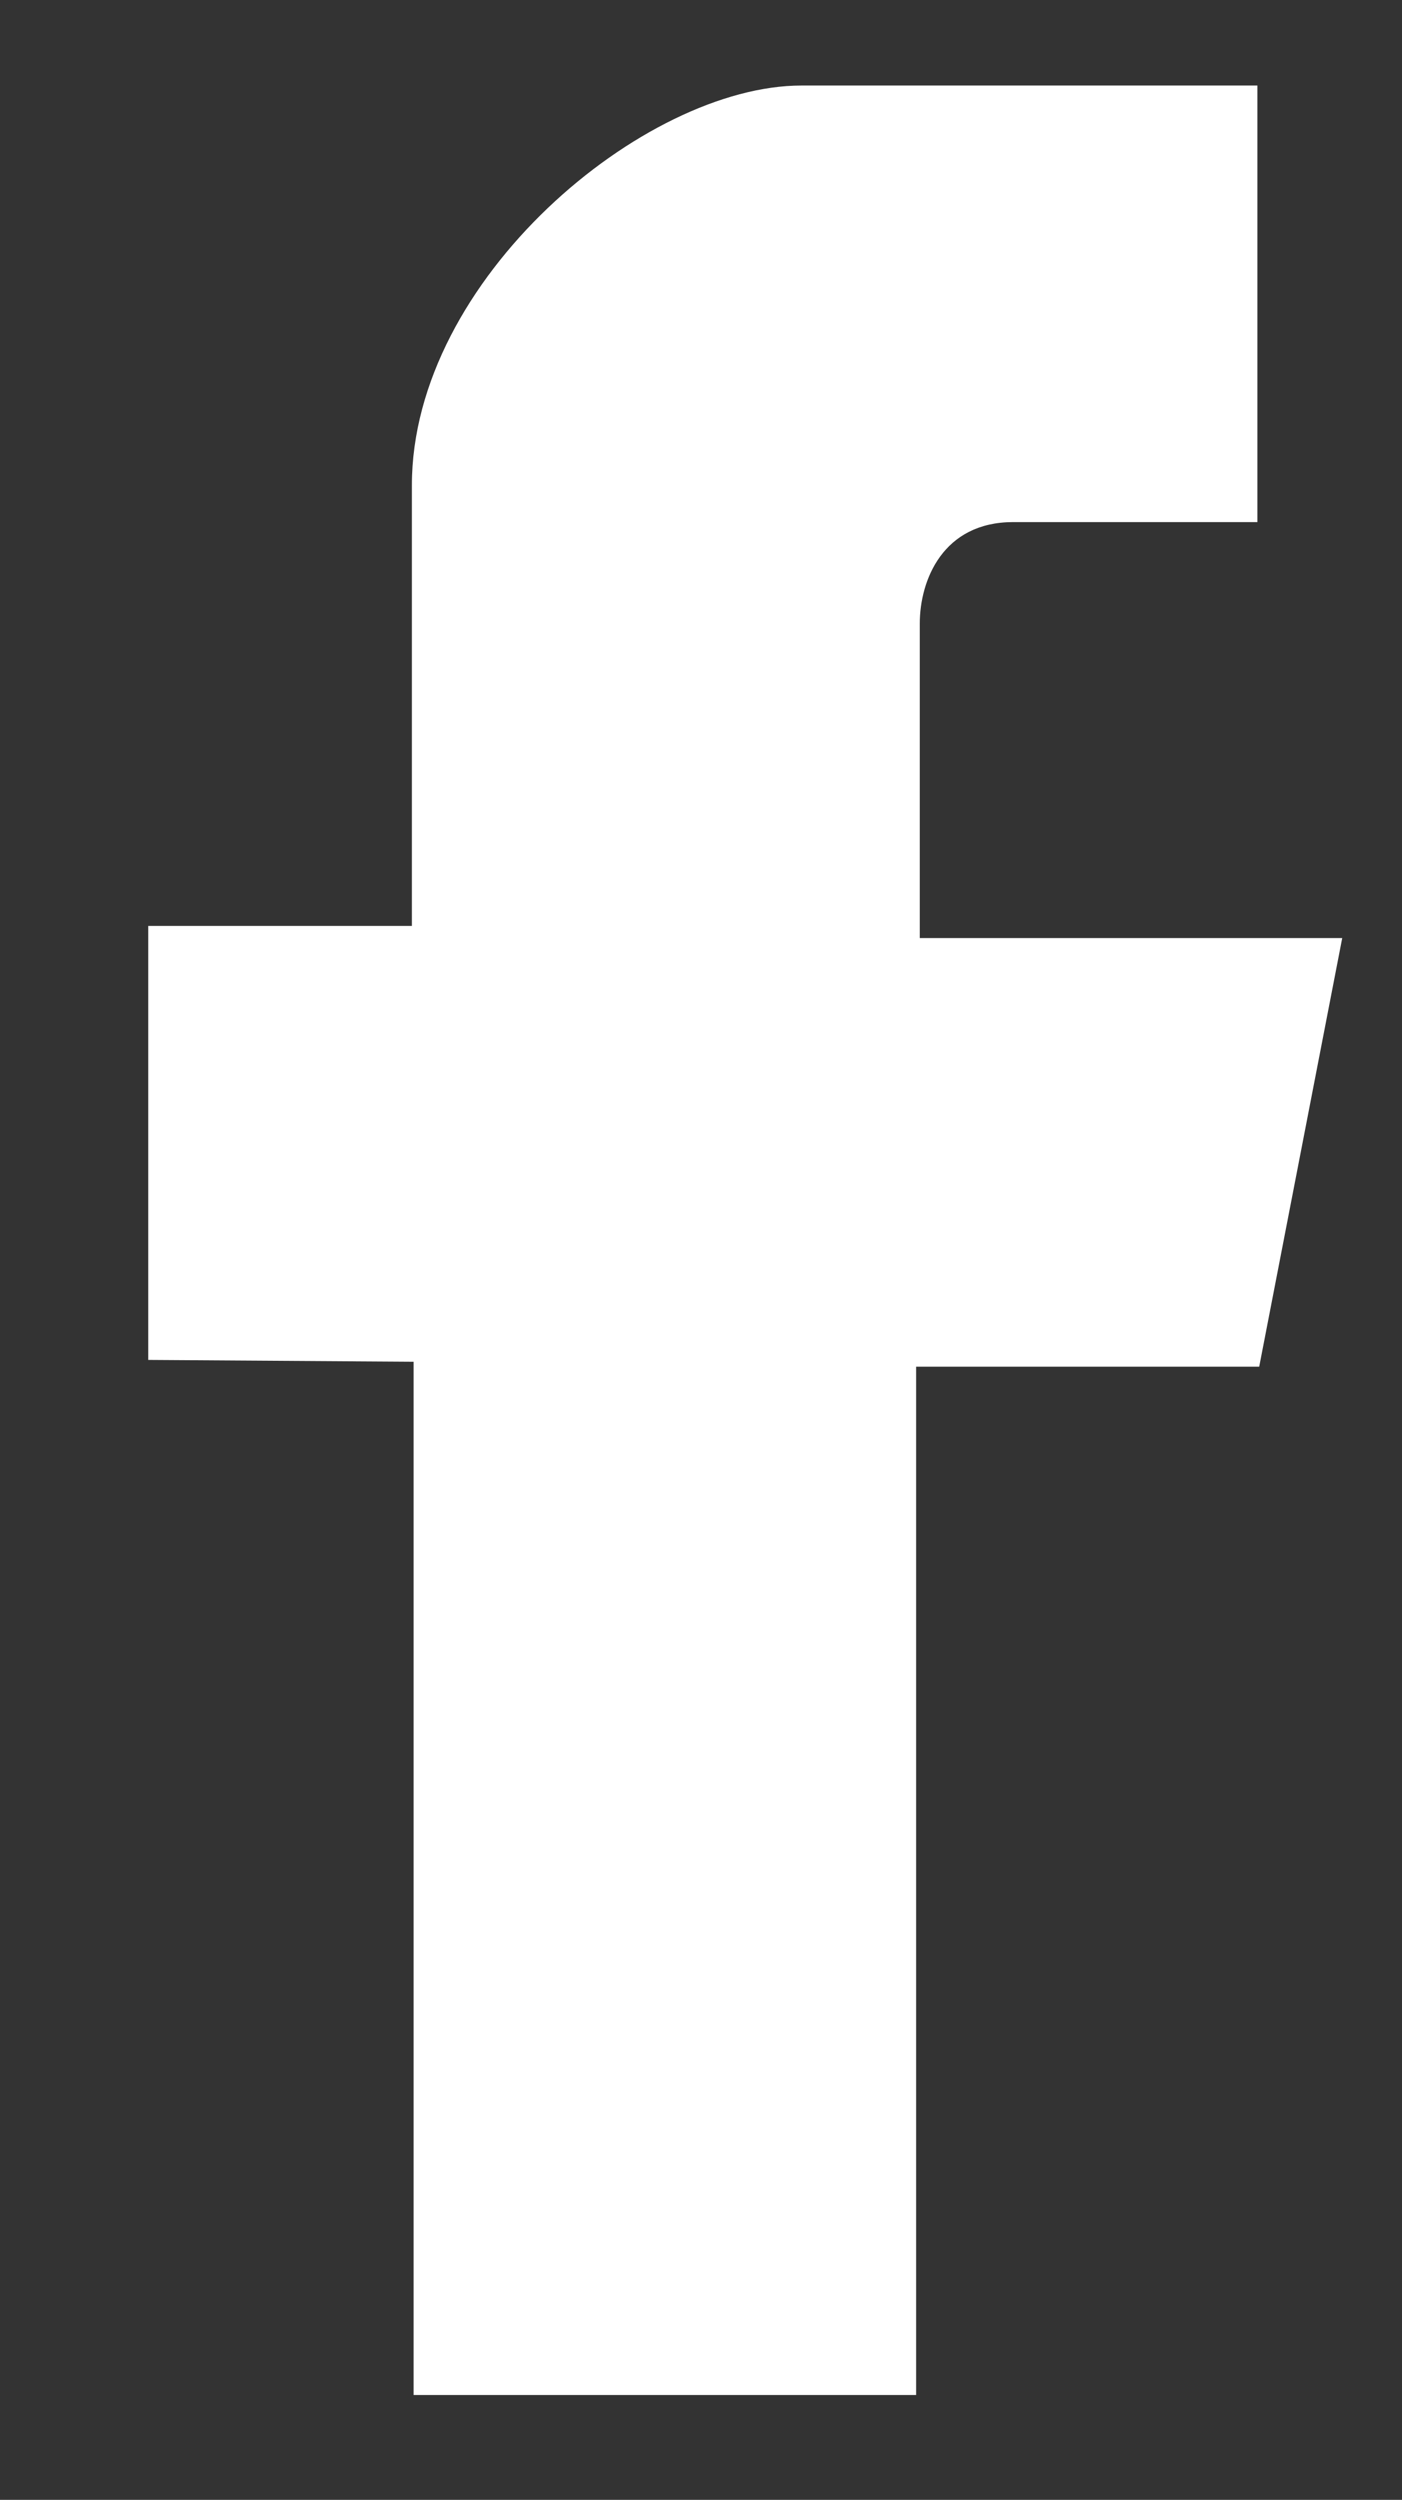 <?xml version="1.0" encoding="utf-8"?>
<!-- Generator: Adobe Illustrator 16.0.0, SVG Export Plug-In . SVG Version: 6.00 Build 0)  -->
<!DOCTYPE svg PUBLIC "-//W3C//DTD SVG 1.1//EN" "http://www.w3.org/Graphics/SVG/1.1/DTD/svg11.dtd">
<svg version="1.1" id="Layer_1" xmlns="http://www.w3.org/2000/svg" xmlns:xlink="http://www.w3.org/1999/xlink" x="0px" y="0px"
	 width="21.904px" height="39.048px" viewBox="0 0 21.904 39.048" enable-background="new 0 0 21.904 39.048" xml:space="preserve">
<rect x="0" y="0" width="21.904" height="39.048" fill="#333333" stroke="none"/>
<path fill-rule="evenodd" clip-rule="evenodd" fill="#FFFFFF" d="M6.462,21.271v16.139h7.851V21.348h5.36l1.297-6.695h-6.6
	c0,0,0-3.152,0-4.912c0-0.679,0.362-1.586,1.46-1.586c1.694,0,3.815,0,3.815,0V1.336c0,0-3.438,0-7.123,0
	c-2.459,0-6.087,3.027-6.087,6.244c0,3.315,0,6.883,0,6.883H2.316v6.779L6.462,21.271z"/>
</svg>
